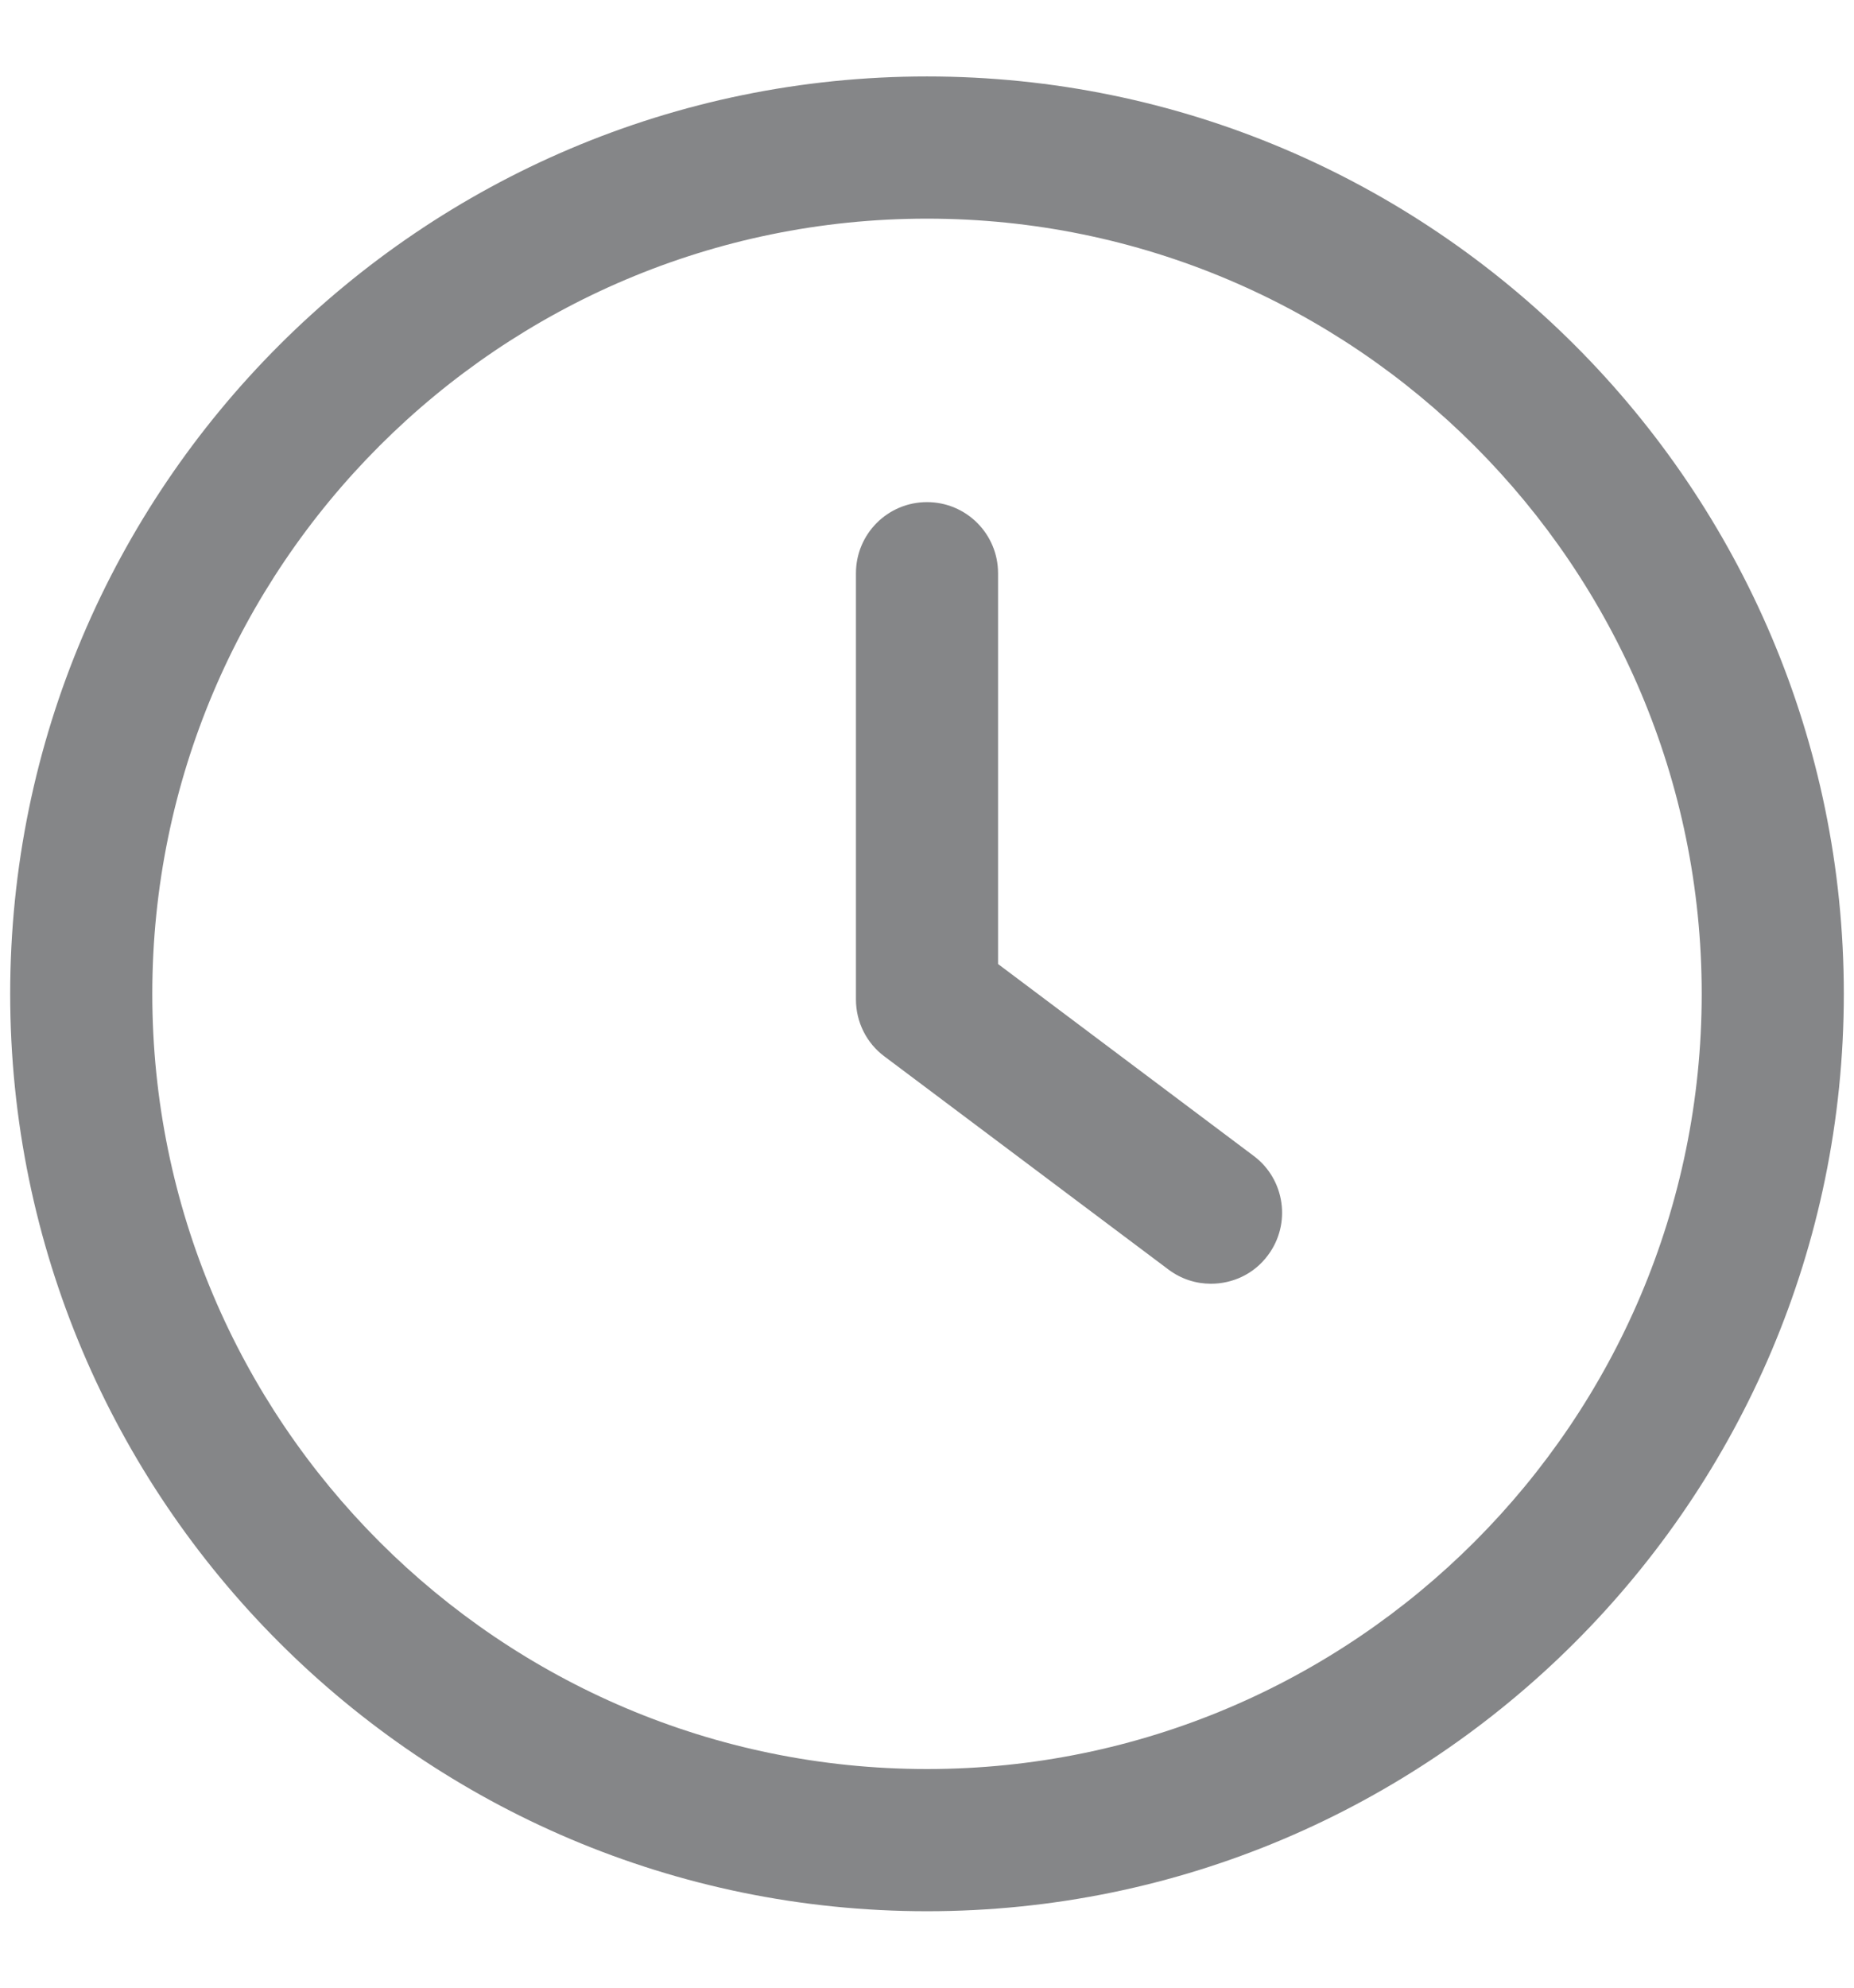 <svg
    className="mr-[6px]"
    width="14"
    height="15"
    viewBox="0 0 12 13"
    fill="none"
    xmlns="http://www.w3.org/2000/svg"
>
    <g clipPath="url(#clip0_410_3233)">
        <path
            d="M8.138 7.56L6.465 6.305V3.749C6.465 3.492 6.257 3.284 6 3.284C5.743 3.284 5.535 3.492 5.535 3.749V6.537C5.535 6.684 5.604 6.822 5.721 6.909L7.58 8.303C7.664 8.366 7.761 8.396 7.858 8.396C8 8.396 8.14 8.333 8.231 8.21C8.385 8.005 8.343 7.713 8.138 7.56Z"
            fill="#858688"
        />
        <path
            d="M6 0.5C2.691 0.5 0 3.191 0 6.5C0 9.809 2.691 12.5 6 12.5C9.309 12.5 12 9.809 12 6.5C12 3.191 9.309 0.5 6 0.5ZM6 11.57C3.204 11.57 0.93 9.296 0.93 6.5C0.93 3.704 3.204 1.43 6 1.43C8.796 1.43 11.07 3.704 11.07 6.5C11.07 9.296 8.796 11.57 6 11.57Z"
            fill="#858688"
        />
    </g>
    <defs>
        <clipPath id="clip0_410_3233">
            <rect
                width="12"
                height="12"
                fill="white"
                transform="translate(0 0.5)"
            />
        </clipPath>
    </defs>
</svg>